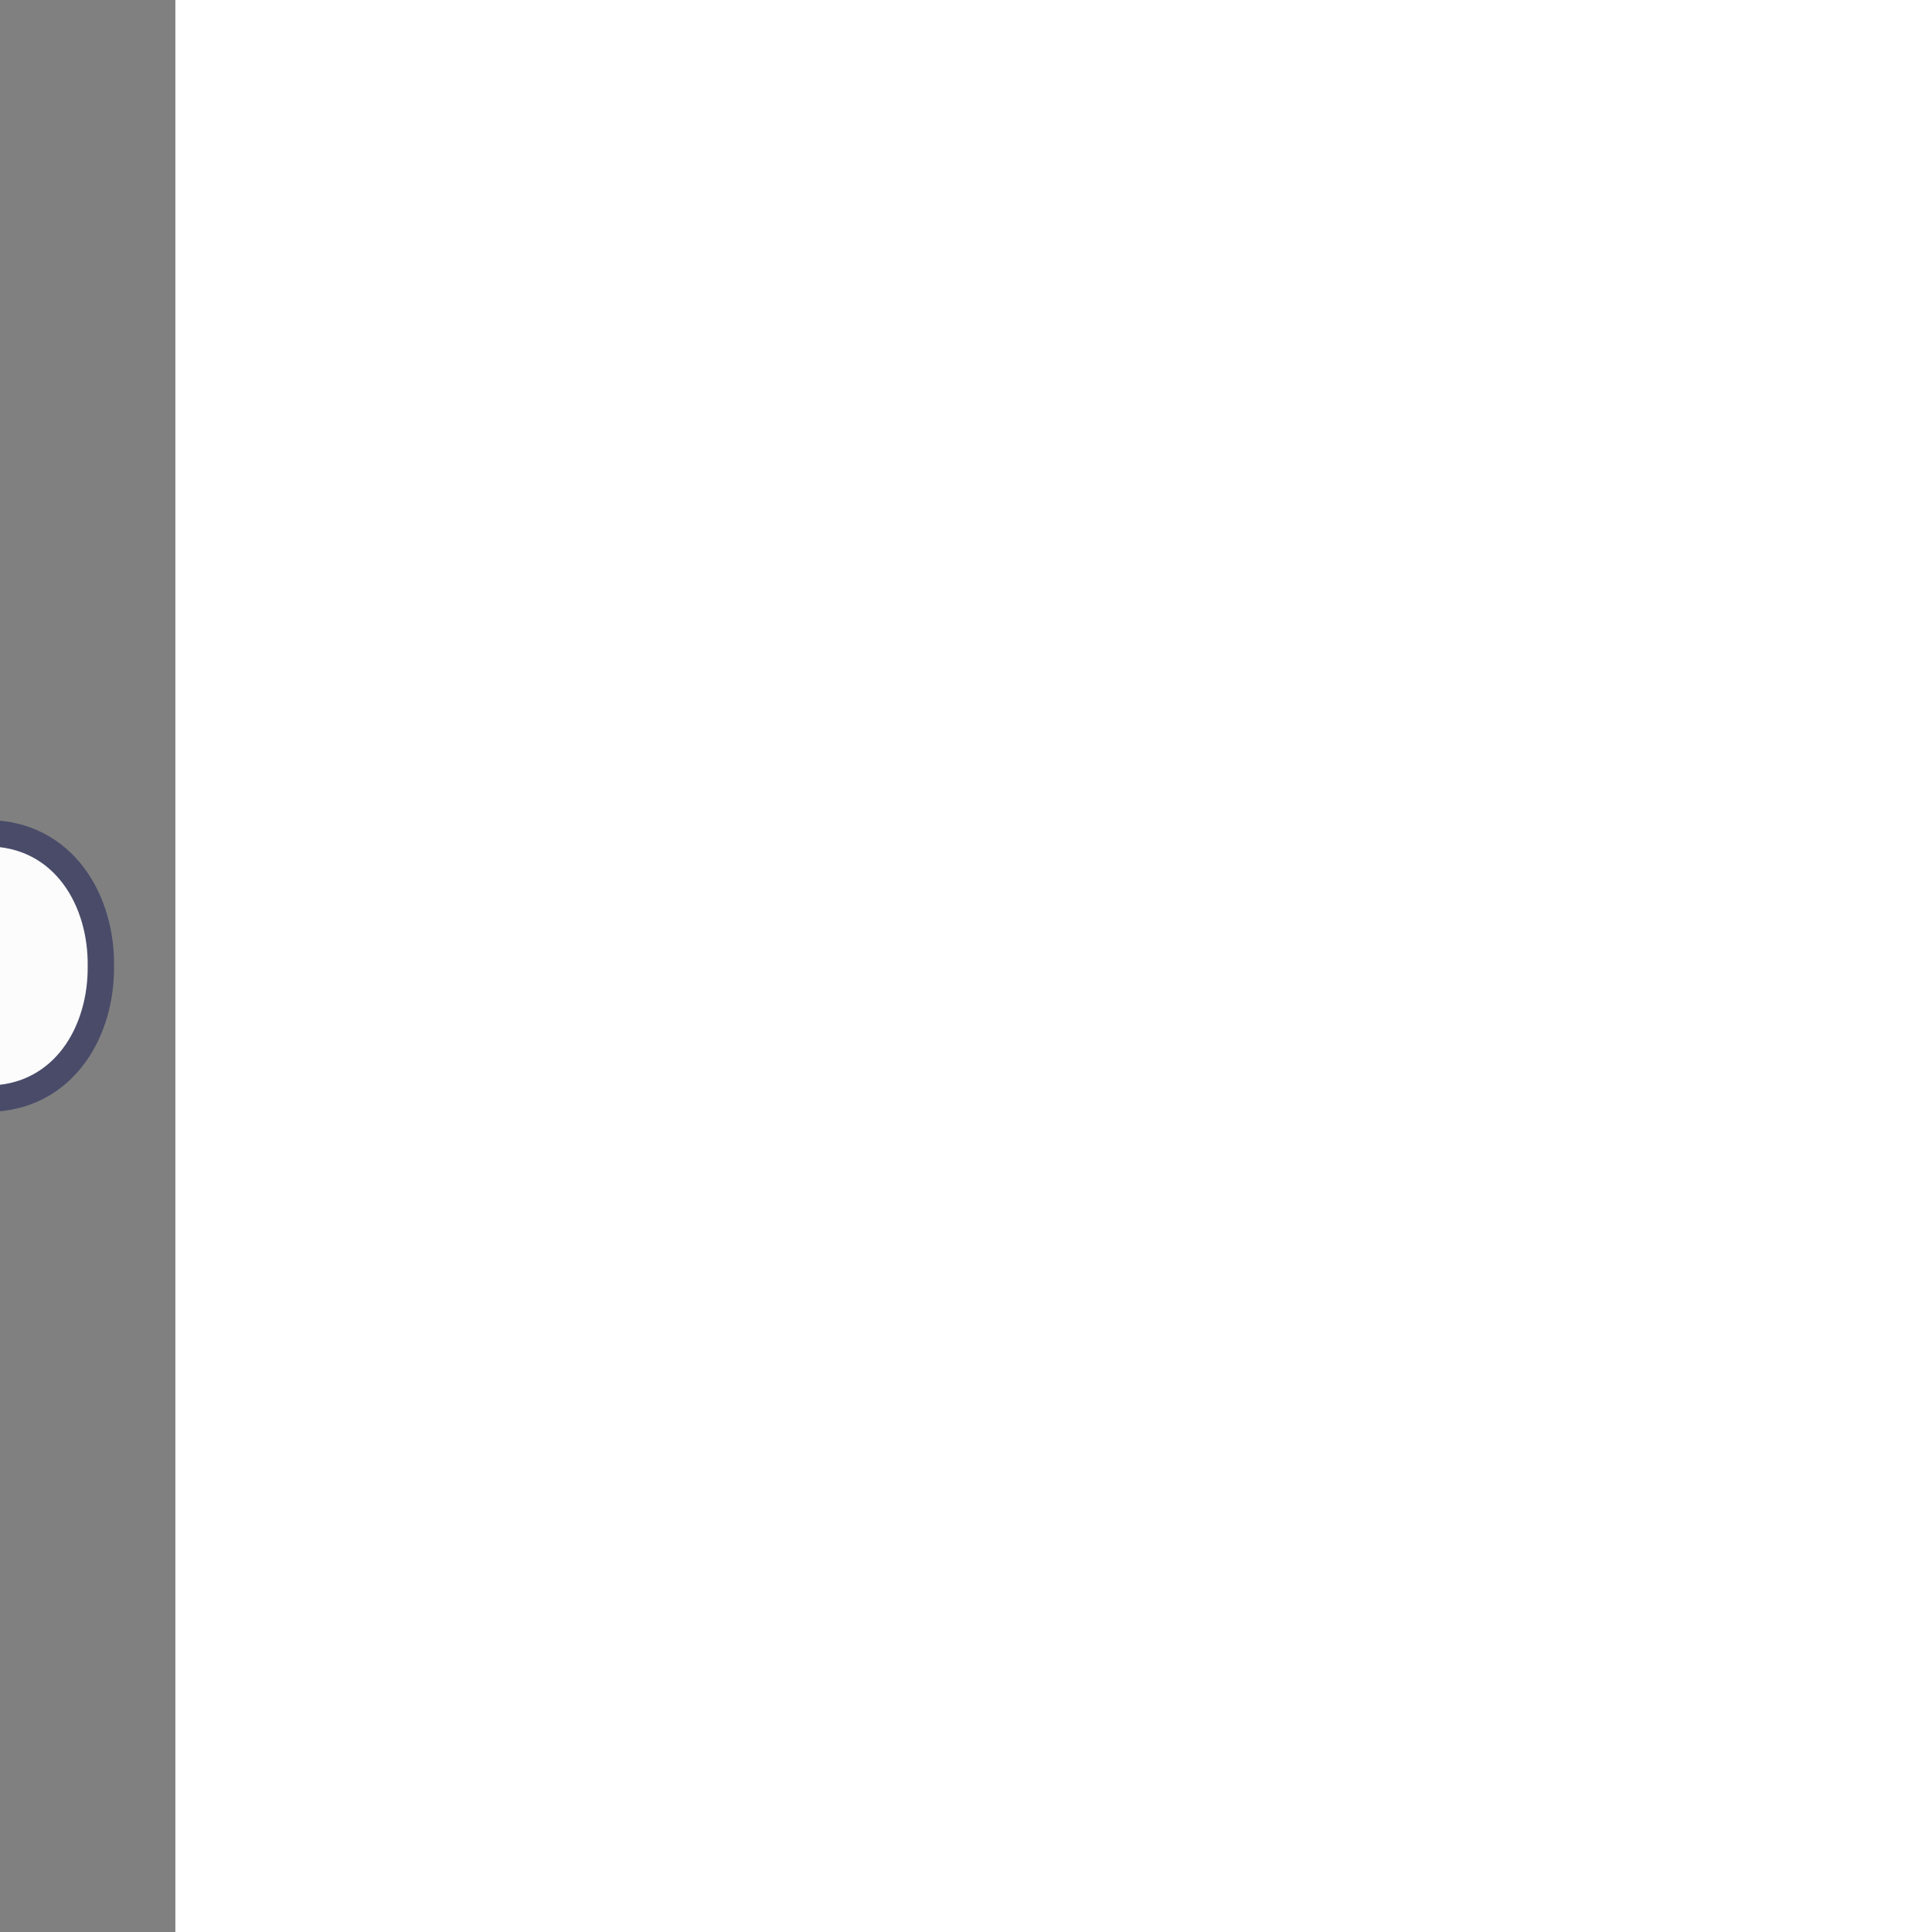 <!DOCTYPE svg PUBLIC "-//W3C//DTD SVG 1.1//EN" "http://www.w3.org/Graphics/SVG/1.1/DTD/svg11.dtd">
<!-- Uploaded to: SVG Repo, www.svgrepo.com, Transformed by: SVG Repo Mixer Tools -->
<svg height="800px" width="800px" version="1.1" id="Capa_1" xmlns="http://www.w3.org/2000/svg" xmlns:xlink="http://www.w3.org/1999/xlink" viewBox="-2.34 -2.34 51.56 51.56" xml:space="preserve" fill="#000000" transform="rotate(90)">
<rect x="-2.34" y="-2.34" width="51.56" height="51.56" fill="#808080" stroke="none"/>
<g id="SVGRepo_bgCarrier" stroke-width="0"/>
<g id="SVGRepo_tracerCarrier" stroke-linecap="round" stroke-linejoin="round" stroke="#494b69" stroke-width="1.406"> <g> <path style="fill:#fcfcfc;" d="M26.602,24.568l15.401,6.072l-0.389-4.902c-10.271-7.182-9.066-6.481-14.984-10.615V2.681 c0-1.809-1.604-2.701-3.191-2.681c-1.587-0.021-3.19,0.872-3.19,2.681v12.44c-5.918,4.134-4.714,3.434-14.985,10.615l-0.39,4.903 l15.401-6.072c0,0-0.042,15.343-0.006,15.581l-5.511,3.771v2.957l7.044-2.427h3.271l7.046,2.427V43.92l-5.513-3.771 C26.644,39.909,26.602,24.568,26.602,24.568z"/> </g> </g>
<g id="SVGRepo_iconCarrier"> <g> <path style="fill:#fcfcfc;" d="M26.602,24.568l15.401,6.072l-0.389-4.902c-10.271-7.182-9.066-6.481-14.984-10.615V2.681 c0-1.809-1.604-2.701-3.191-2.681c-1.587-0.021-3.19,0.872-3.19,2.681v12.44c-5.918,4.134-4.714,3.434-14.985,10.615l-0.39,4.903 l15.401-6.072c0,0-0.042,15.343-0.006,15.581l-5.511,3.771v2.957l7.044-2.427h3.271l7.046,2.427V43.92l-5.513-3.771 C26.644,39.909,26.602,24.568,26.602,24.568z"/> </g> </g>
</svg>